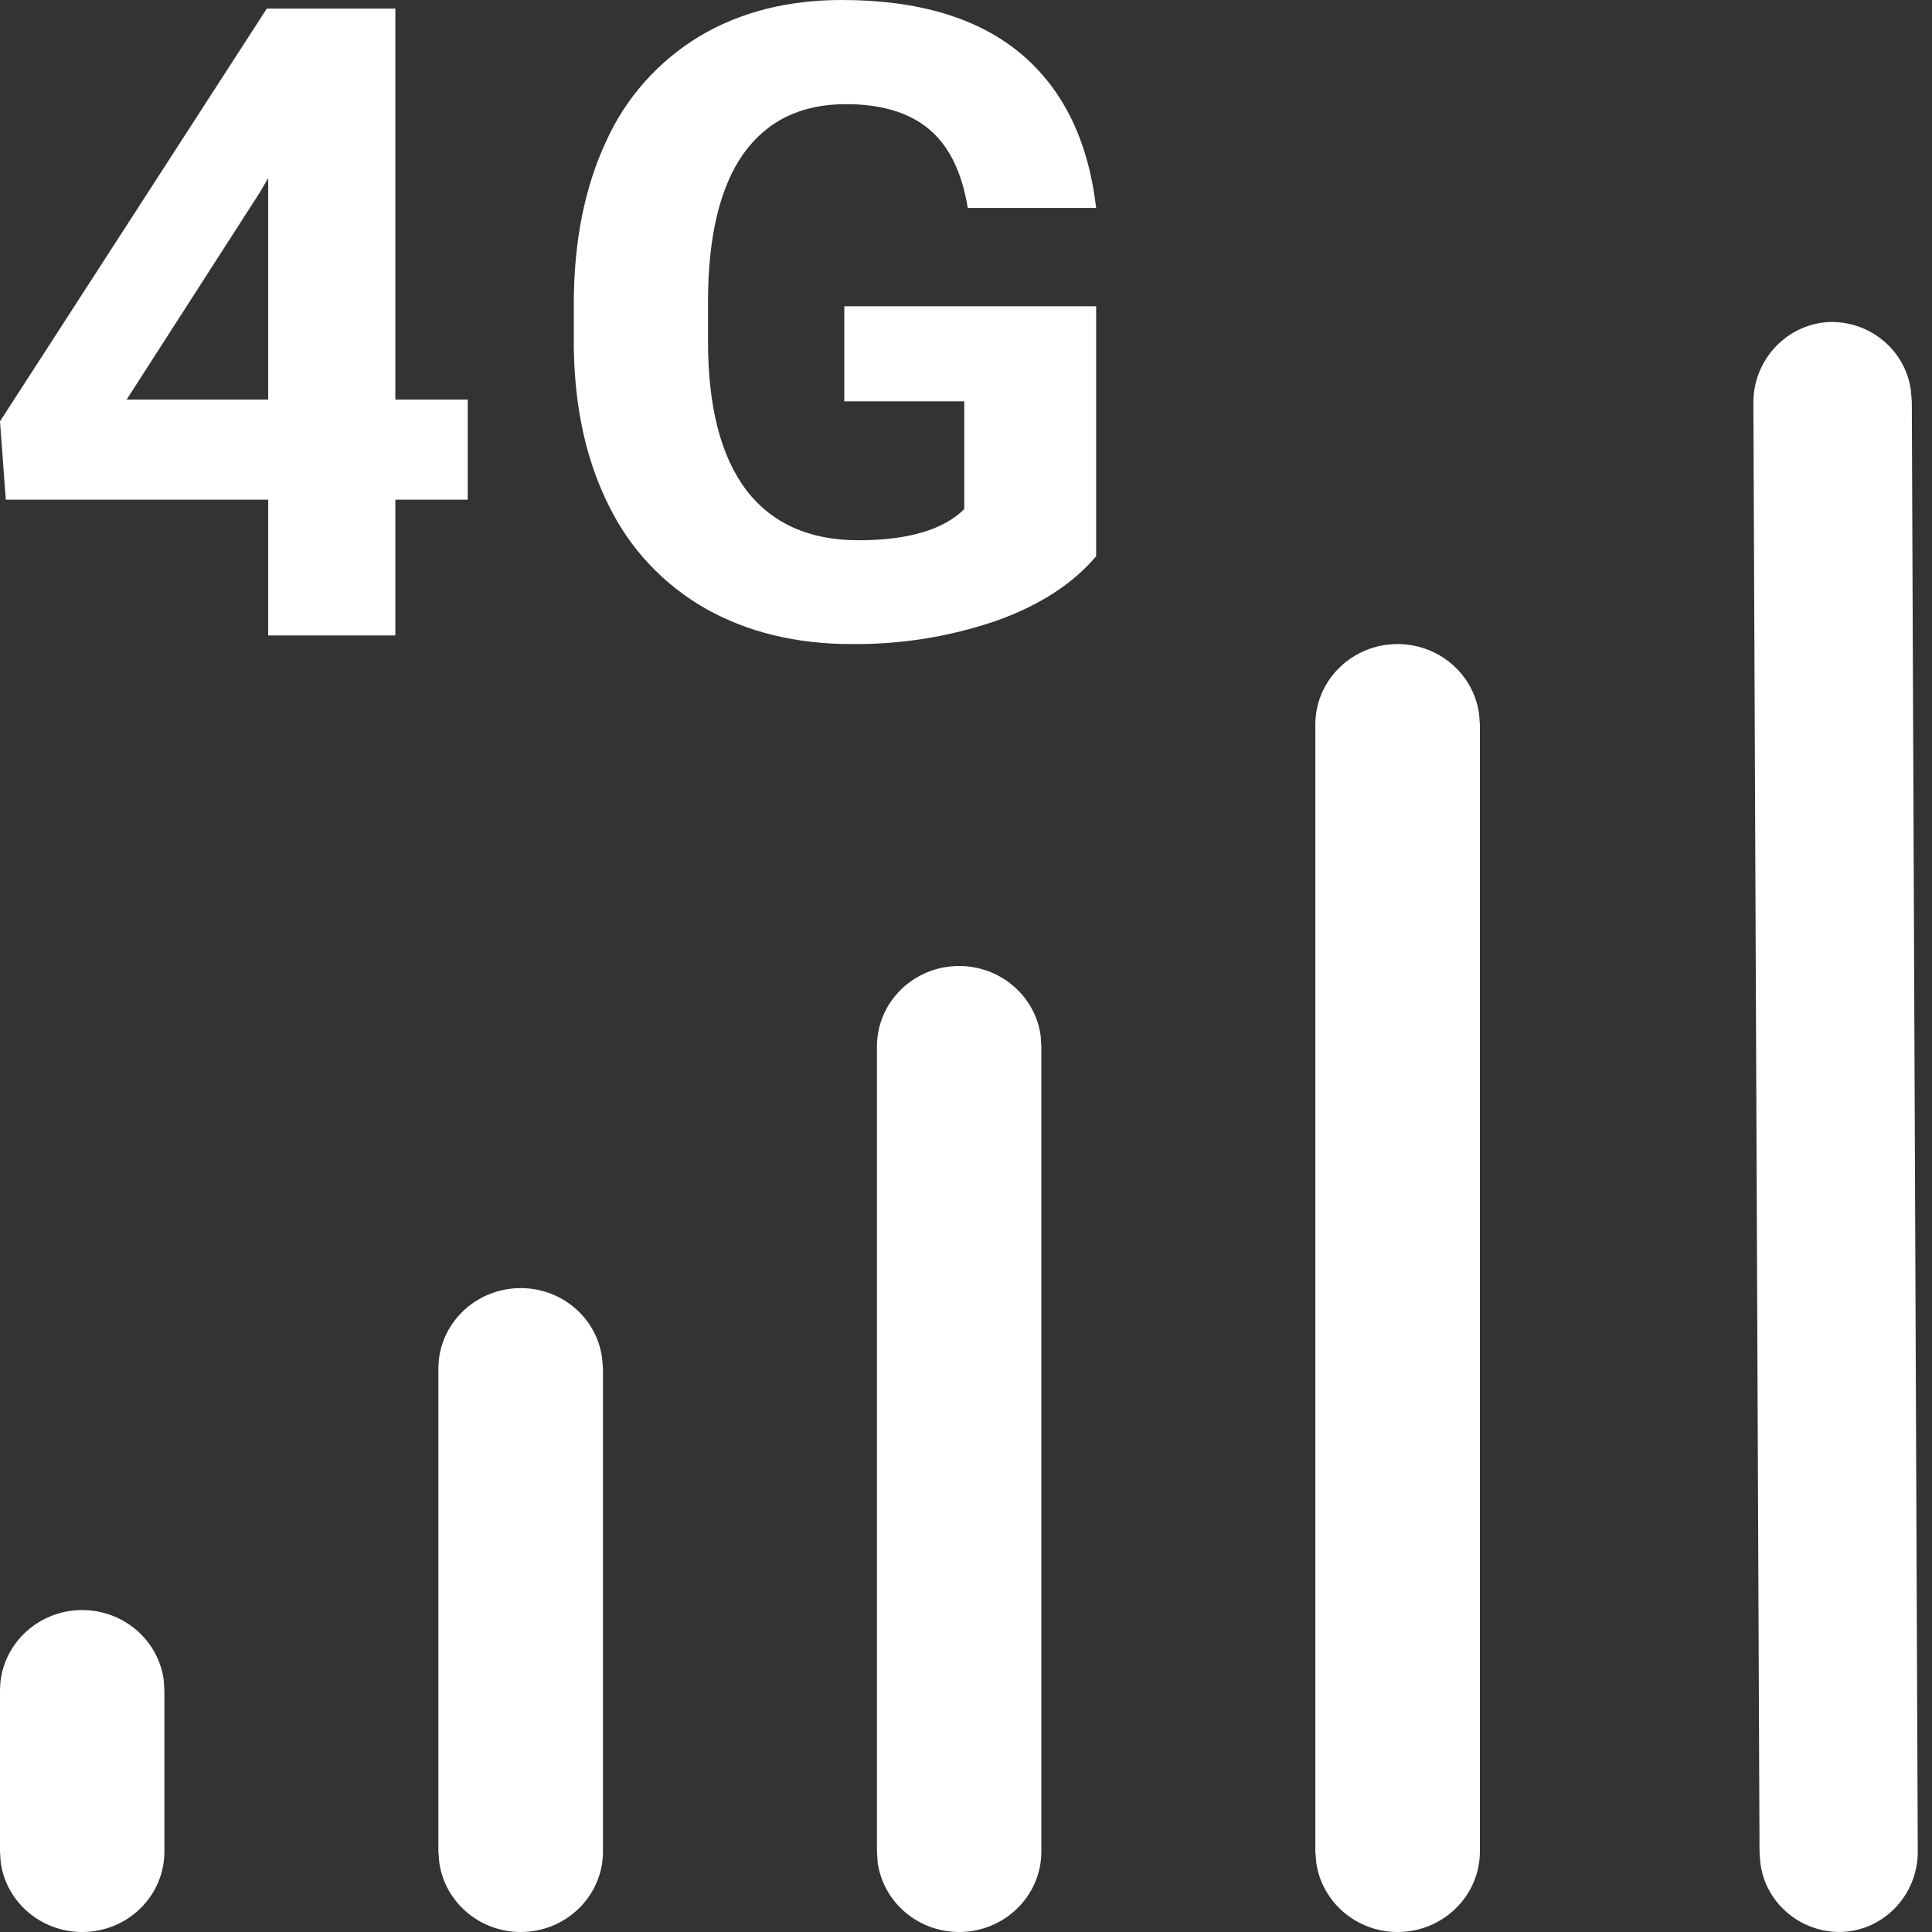 ﻿<?xml version="1.0" encoding="utf-8"?>
<svg version="1.1" xmlns:xlink="http://www.w3.org/1999/xlink" width="11px" height="11px" xmlns="http://www.w3.org/2000/svg">
  <rect width="100%" height="100%" fill="#333333" stroke="none"/>
  <g transform="matrix(1 0 0 1 -608 -64 )">
    <path d="M 0 9.625  C 0 9.372  0.21 9.167  0.468 9.167  C 0.702 9.167  0.9 9.336  0.932 9.563  L 0.936 9.625  L 0.936 10.542  C 0.936 10.795  0.727 11  0.468 11  C 0.234 11  0.036 10.831  0.004 10.604  L 0 10.542  L 0 9.625  Z M 2.496 7.792  C 2.496 7.539  2.706 7.334  2.965 7.334  C 3.199 7.334  3.397 7.503  3.428 7.731  L 3.433 7.792  L 3.433 10.542  C 3.433 10.795  3.223 11  2.965 11  C 2.731 11  2.533 10.831  2.501 10.604  L 2.496 10.542  L 2.496 7.792  Z M 4.993 5.958  C 4.993 5.705  5.202 5.5  5.461 5.5  C 5.695 5.5  5.893 5.669  5.925 5.896  L 5.929 5.958  L 5.929 10.542  C 5.929 10.795  5.719 11  5.461 11  C 5.227 11  5.029 10.831  4.997 10.604  L 4.993 10.542  L 4.993 5.958  Z M 7.489 4.125  C 7.489 3.872  7.699 3.667  7.957 3.667  C 8.191 3.667  8.389 3.836  8.421 4.063  L 8.426 4.125  L 8.426 10.542  C 8.425 10.795  8.216 11  7.957 11  C 7.724 11  7.526 10.831  7.494 10.604  L 7.489 10.542  L 7.489 4.125  Z M 10.429 1.833  C 10.659 1.834  10.852 2.002  10.88 2.226  L 10.885 2.287  L 10.919 10.537  C 10.922 10.79  10.722 10.998  10.473 11  C 10.244 10.999  10.051 10.831  10.023 10.608  L 10.018 10.546  L 9.983 2.296  C 9.981 2.044  10.181 1.836  10.43 1.833  Z M 3.982 0.207  C 4.213 0.069  4.484 0  4.794 0  C 5.226 0  5.565 0.101  5.808 0.302  C 6.051 0.504  6.196 0.798  6.241 1.184  L 5.51 1.184  C 5.477 0.98  5.403 0.83  5.289 0.735  C 5.175 0.64  5.017 0.593  4.817 0.593  C 4.561 0.593  4.368 0.687  4.233 0.875  C 4.1 1.063  4.032 1.343  4.031 1.713  L 4.031 1.941  C 4.031 2.316  4.104 2.598  4.248 2.789  C 4.394 2.98  4.607 3.076  4.887 3.076  C 5.169 3.076  5.37 3.017  5.49 2.899  L 5.49 2.285  L 4.807 2.285  L 4.807 1.744  L 6.241 1.744  L 6.241 3.167  C 6.106 3.326  5.915 3.449  5.668 3.536  C 5.404 3.626  5.126 3.67  4.847 3.667  C 4.532 3.667  4.255 3.599  4.017 3.465  C 3.777 3.328  3.585 3.123  3.466 2.878  C 3.337 2.621  3.271 2.319  3.267 1.973  L 3.267 1.731  C 3.267 1.374  3.329 1.066  3.451 0.805  C 3.562 0.558  3.747 0.349  3.982 0.207  Z M 1.519 0.049  L 2.251 0.049  L 2.251 2.275  L 2.663 2.275  L 2.663 2.845  L 2.251 2.845  L 2.251 3.618  L 1.527 3.618  L 1.527 2.845  L 0.033 2.845  L 0 2.399  L 1.519 0.049  Z M 1.527 1.014  L 1.479 1.096  L 0.721 2.275  L 1.527 2.275  L 1.527 1.014  Z " fill-rule="nonzero" fill="#ffffff" stroke="none" transform="matrix(1 0 0 1 608 64 )" />
  </g>
</svg>